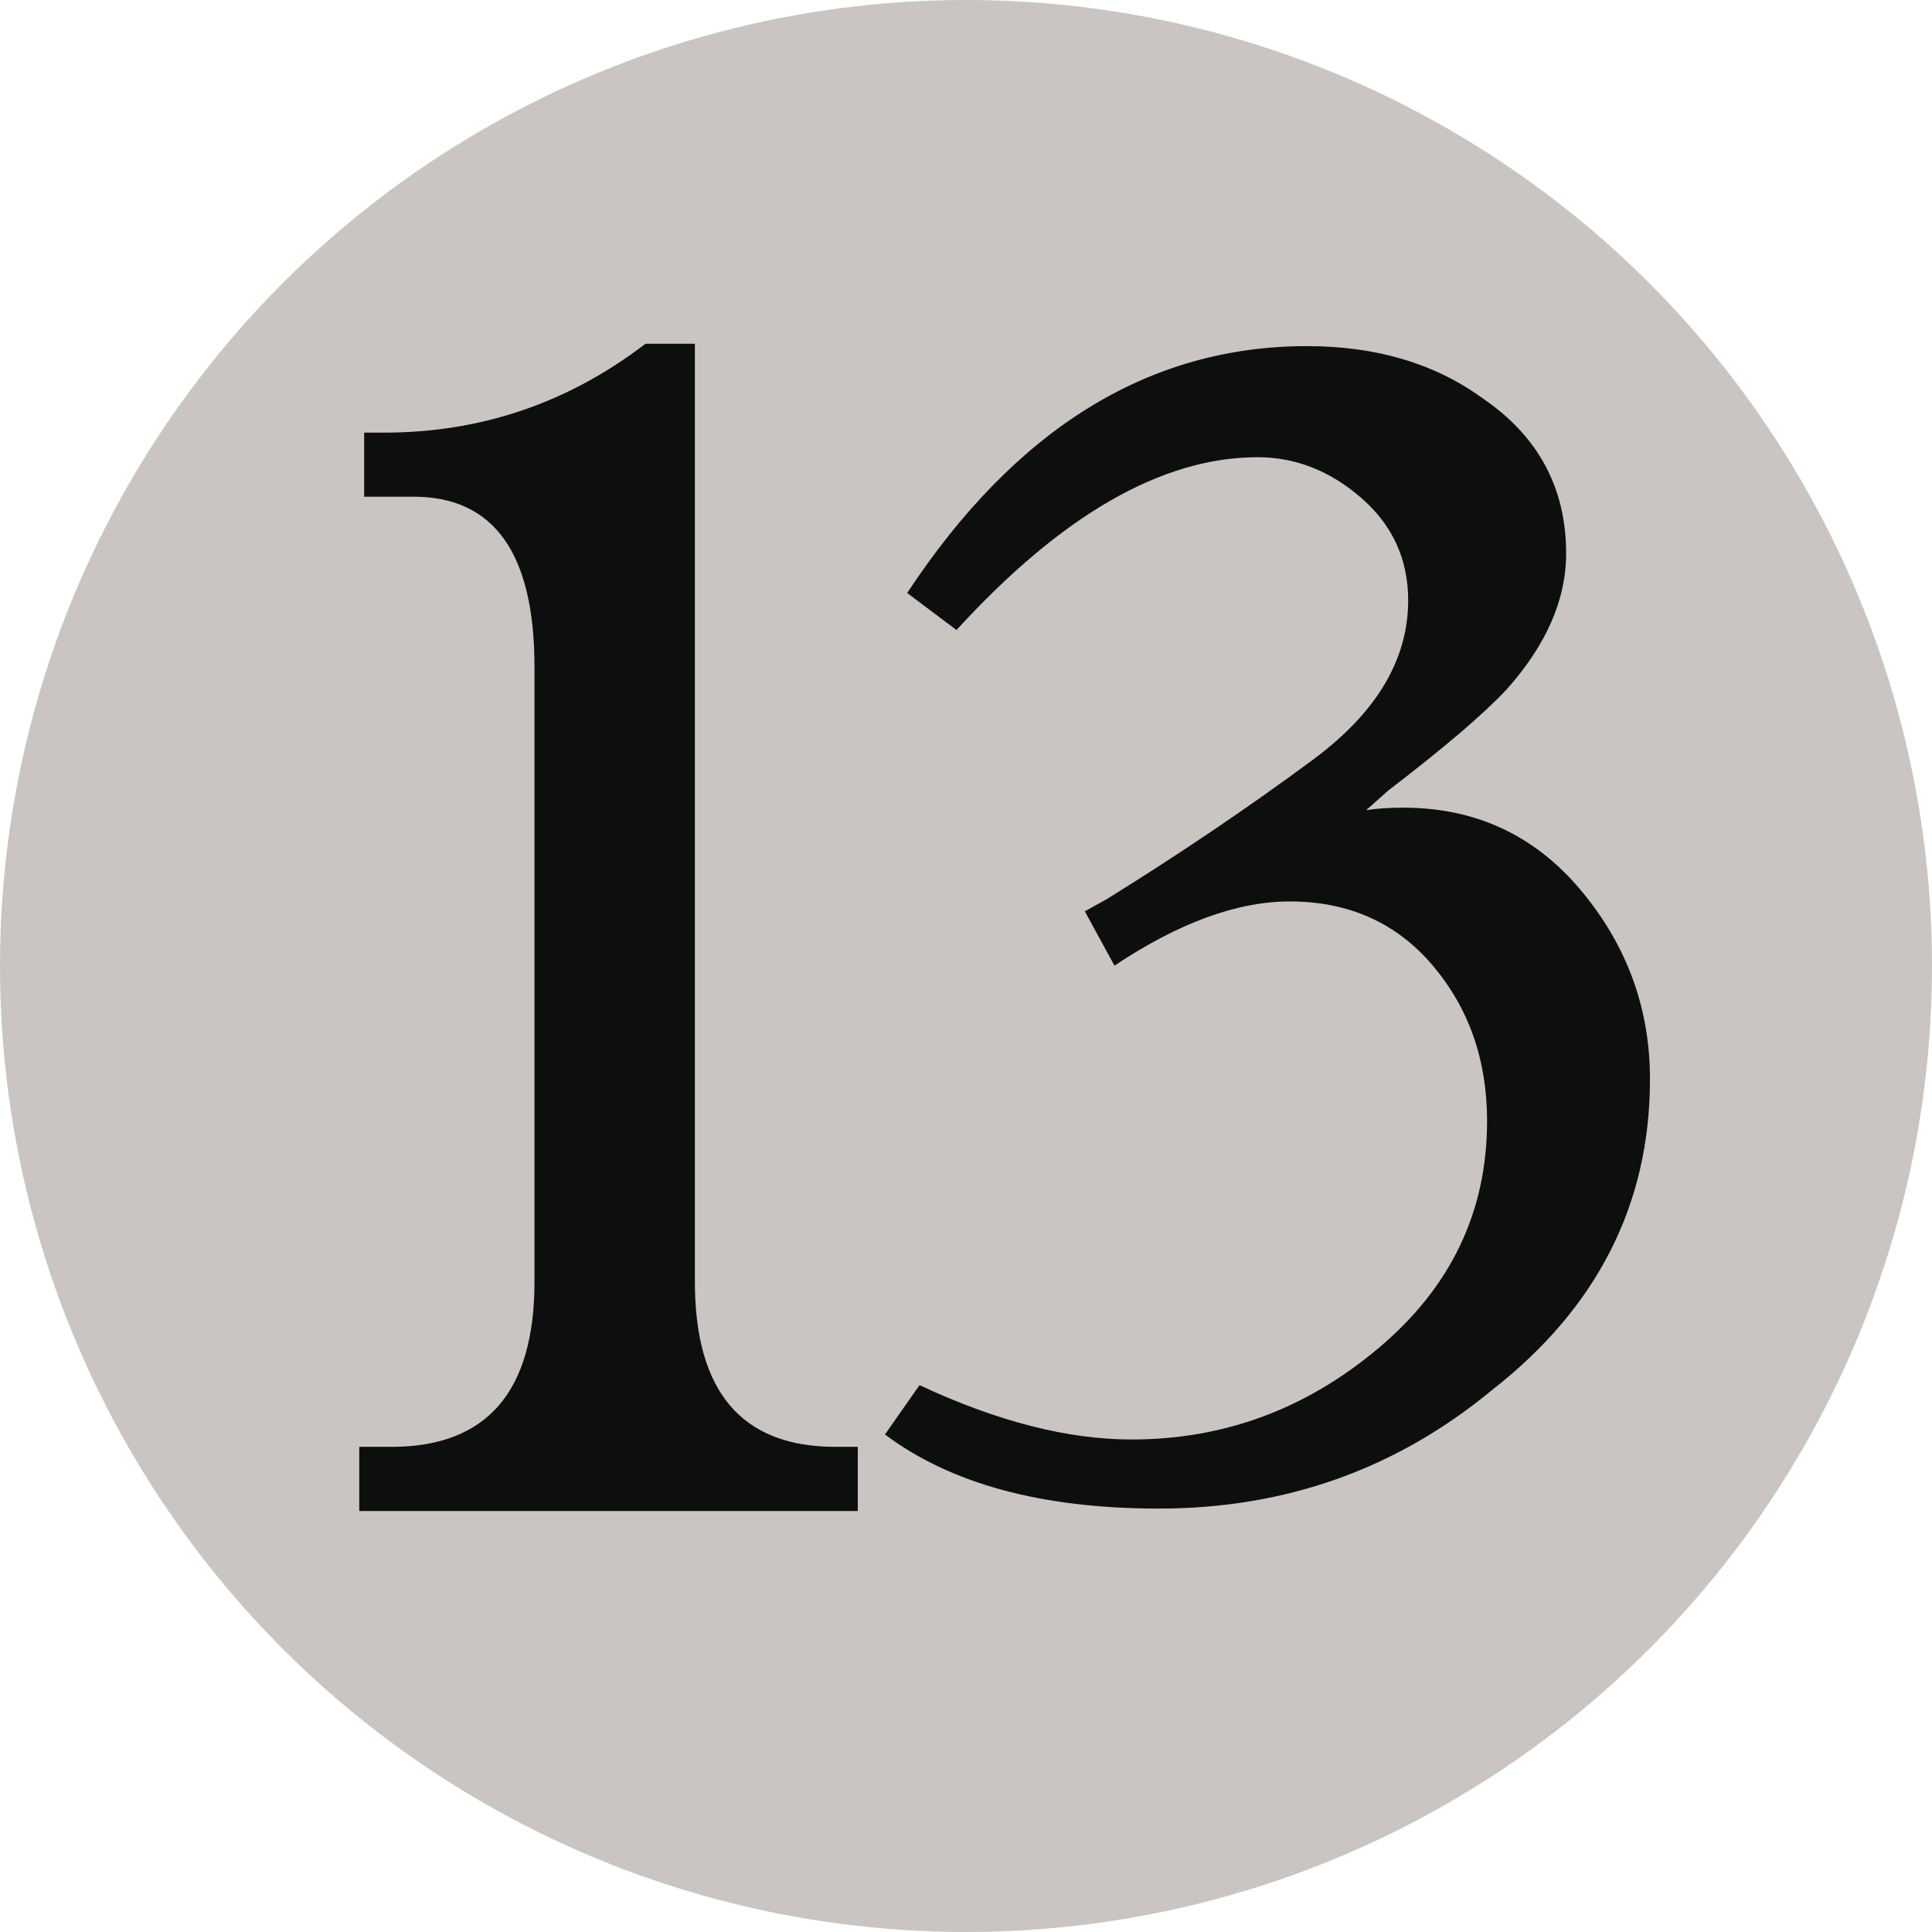 <?xml version="1.0" encoding="UTF-8" standalone="no"?>
<svg
   xmlns:dc="http://purl.org/dc/elements/1.1/"
   xmlns:cc="http://creativecommons.org/ns#"
   xmlns:rdf="http://www.w3.org/1999/02/22-rdf-syntax-ns#"
   xmlns:svg="http://www.w3.org/2000/svg"
   xmlns="http://www.w3.org/2000/svg"
   xmlns:sodipodi="http://sodipodi.sourceforge.net/DTD/sodipodi-0.dtd"
   xmlns:inkscape="http://www.inkscape.org/namespaces/inkscape"
   version="1.1"
   id="Layer_1"
   x="0px"
   y="0px"
   width="100"
   height="100"
   viewBox="-945 -210.002 100 100"
   enable-background="new -945 -210.002 1045 730.002"
   xml:space="preserve"
   inkscape:version="0.48.3.1 r9886"
   sodipodi:docname="13.svg"><defs
   id="defs10" />
  <sodipodi:namedview
   pagecolor="#ffffff"
   bordercolor="#666666"
   borderopacity="1"
   objecttolerance="10"
   gridtolerance="10"
   guidetolerance="10"
   inkscape:pageopacity="0"
   inkscape:pageshadow="2"
   inkscape:window-width="477"
   inkscape:window-height="417"
   id="namedview505"
   showgrid="false"
   showguides="true"
   inkscape:guide-bbox="true"
   inkscape:snap-bbox="false"
   inkscape:zoom="0.7984555"
   inkscape:cx="209.41773"
   inkscape:cy="-276.09805"
   inkscape:window-x="2"
   inkscape:window-y="2"
   inkscape:window-maximized="0"
   inkscape:current-layer="Layer_1" />
  <g
   id="g3579"
   transform="translate(-315,-105)">
    <title
   id="title3861">13</title>
    <g
   id="g99">
	<circle
   id="circle101"
   r="50"
   cy="-55.002"
   cx="-580"
   sodipodi:cx="-580"
   sodipodi:cy="-55.001999"
   sodipodi:rx="50"
   sodipodi:ry="50"
   style="fill:#cac5c0"
   d="m -530,-55.002 c 0,27.614 -22.386,50 -50,50 -27.614,0 -50,-22.386 -50,-50 0,-27.614 22.386,-50 50,-50 27.614,0 50,22.386 50,50 z" />
</g>
    <path
   style="fill:#0d0f0f"
   inkscape:connector-curvature="0"
   id="path103"
   d="m -594.033,-87.211 v 48.543 c 0,5.707 2.428,8.555 7.282,8.555 h 1.149 v 3.322 h -25.802 v -3.322 h 1.663 c 4.938,0 7.406,-2.848 7.406,-8.555 v -31.811 c 0,-5.873 -2.089,-8.814 -6.258,-8.814 h -2.558 v -3.316 h 1.024 c 5.021,0 9.538,-1.535 13.54,-4.602 h 2.554 z m 21.717,32.191 -1.533,-2.813 1.153,-0.641 c 3.831,-2.379 7.387,-4.785 10.666,-7.215 3.274,-2.426 4.917,-5.17 4.917,-8.238 0,-2.129 -0.811,-3.898 -2.427,-5.301 -1.617,-1.408 -3.41,-2.109 -5.364,-2.109 -4.943,0 -10.136,2.982 -15.588,8.945 l -2.553,-1.918 c 5.619,-8.516 12.517,-12.777 20.692,-12.777 3.576,0 6.602,0.895 9.07,2.684 2.896,1.965 4.346,4.645 4.346,8.051 0,2.387 -1.024,4.725 -3.067,7.021 -1.195,1.279 -3.238,3.025 -6.133,5.24 l -1.149,1.023 c 0.51,-0.082 1.149,-0.129 1.918,-0.129 3.748,0 6.81,1.43 9.195,4.277 2.386,2.852 3.576,6.113 3.576,9.771 0,6.475 -2.724,11.84 -8.177,16.096 -4.938,4.086 -10.687,6.135 -17.24,6.135 -6.051,0 -10.775,-1.279 -14.18,-3.836 l 1.788,-2.553 c 4.002,1.871 7.661,2.813 10.982,2.813 4.771,0 9.029,-1.574 12.776,-4.73 3.748,-3.148 5.619,-7.068 5.619,-11.752 0,-3.15 -0.936,-5.83 -2.807,-8.045 -1.877,-2.215 -4.346,-3.322 -7.412,-3.322 -2.722,0.001 -5.747,1.109 -9.068,3.323 z" />
  </g>
</svg>